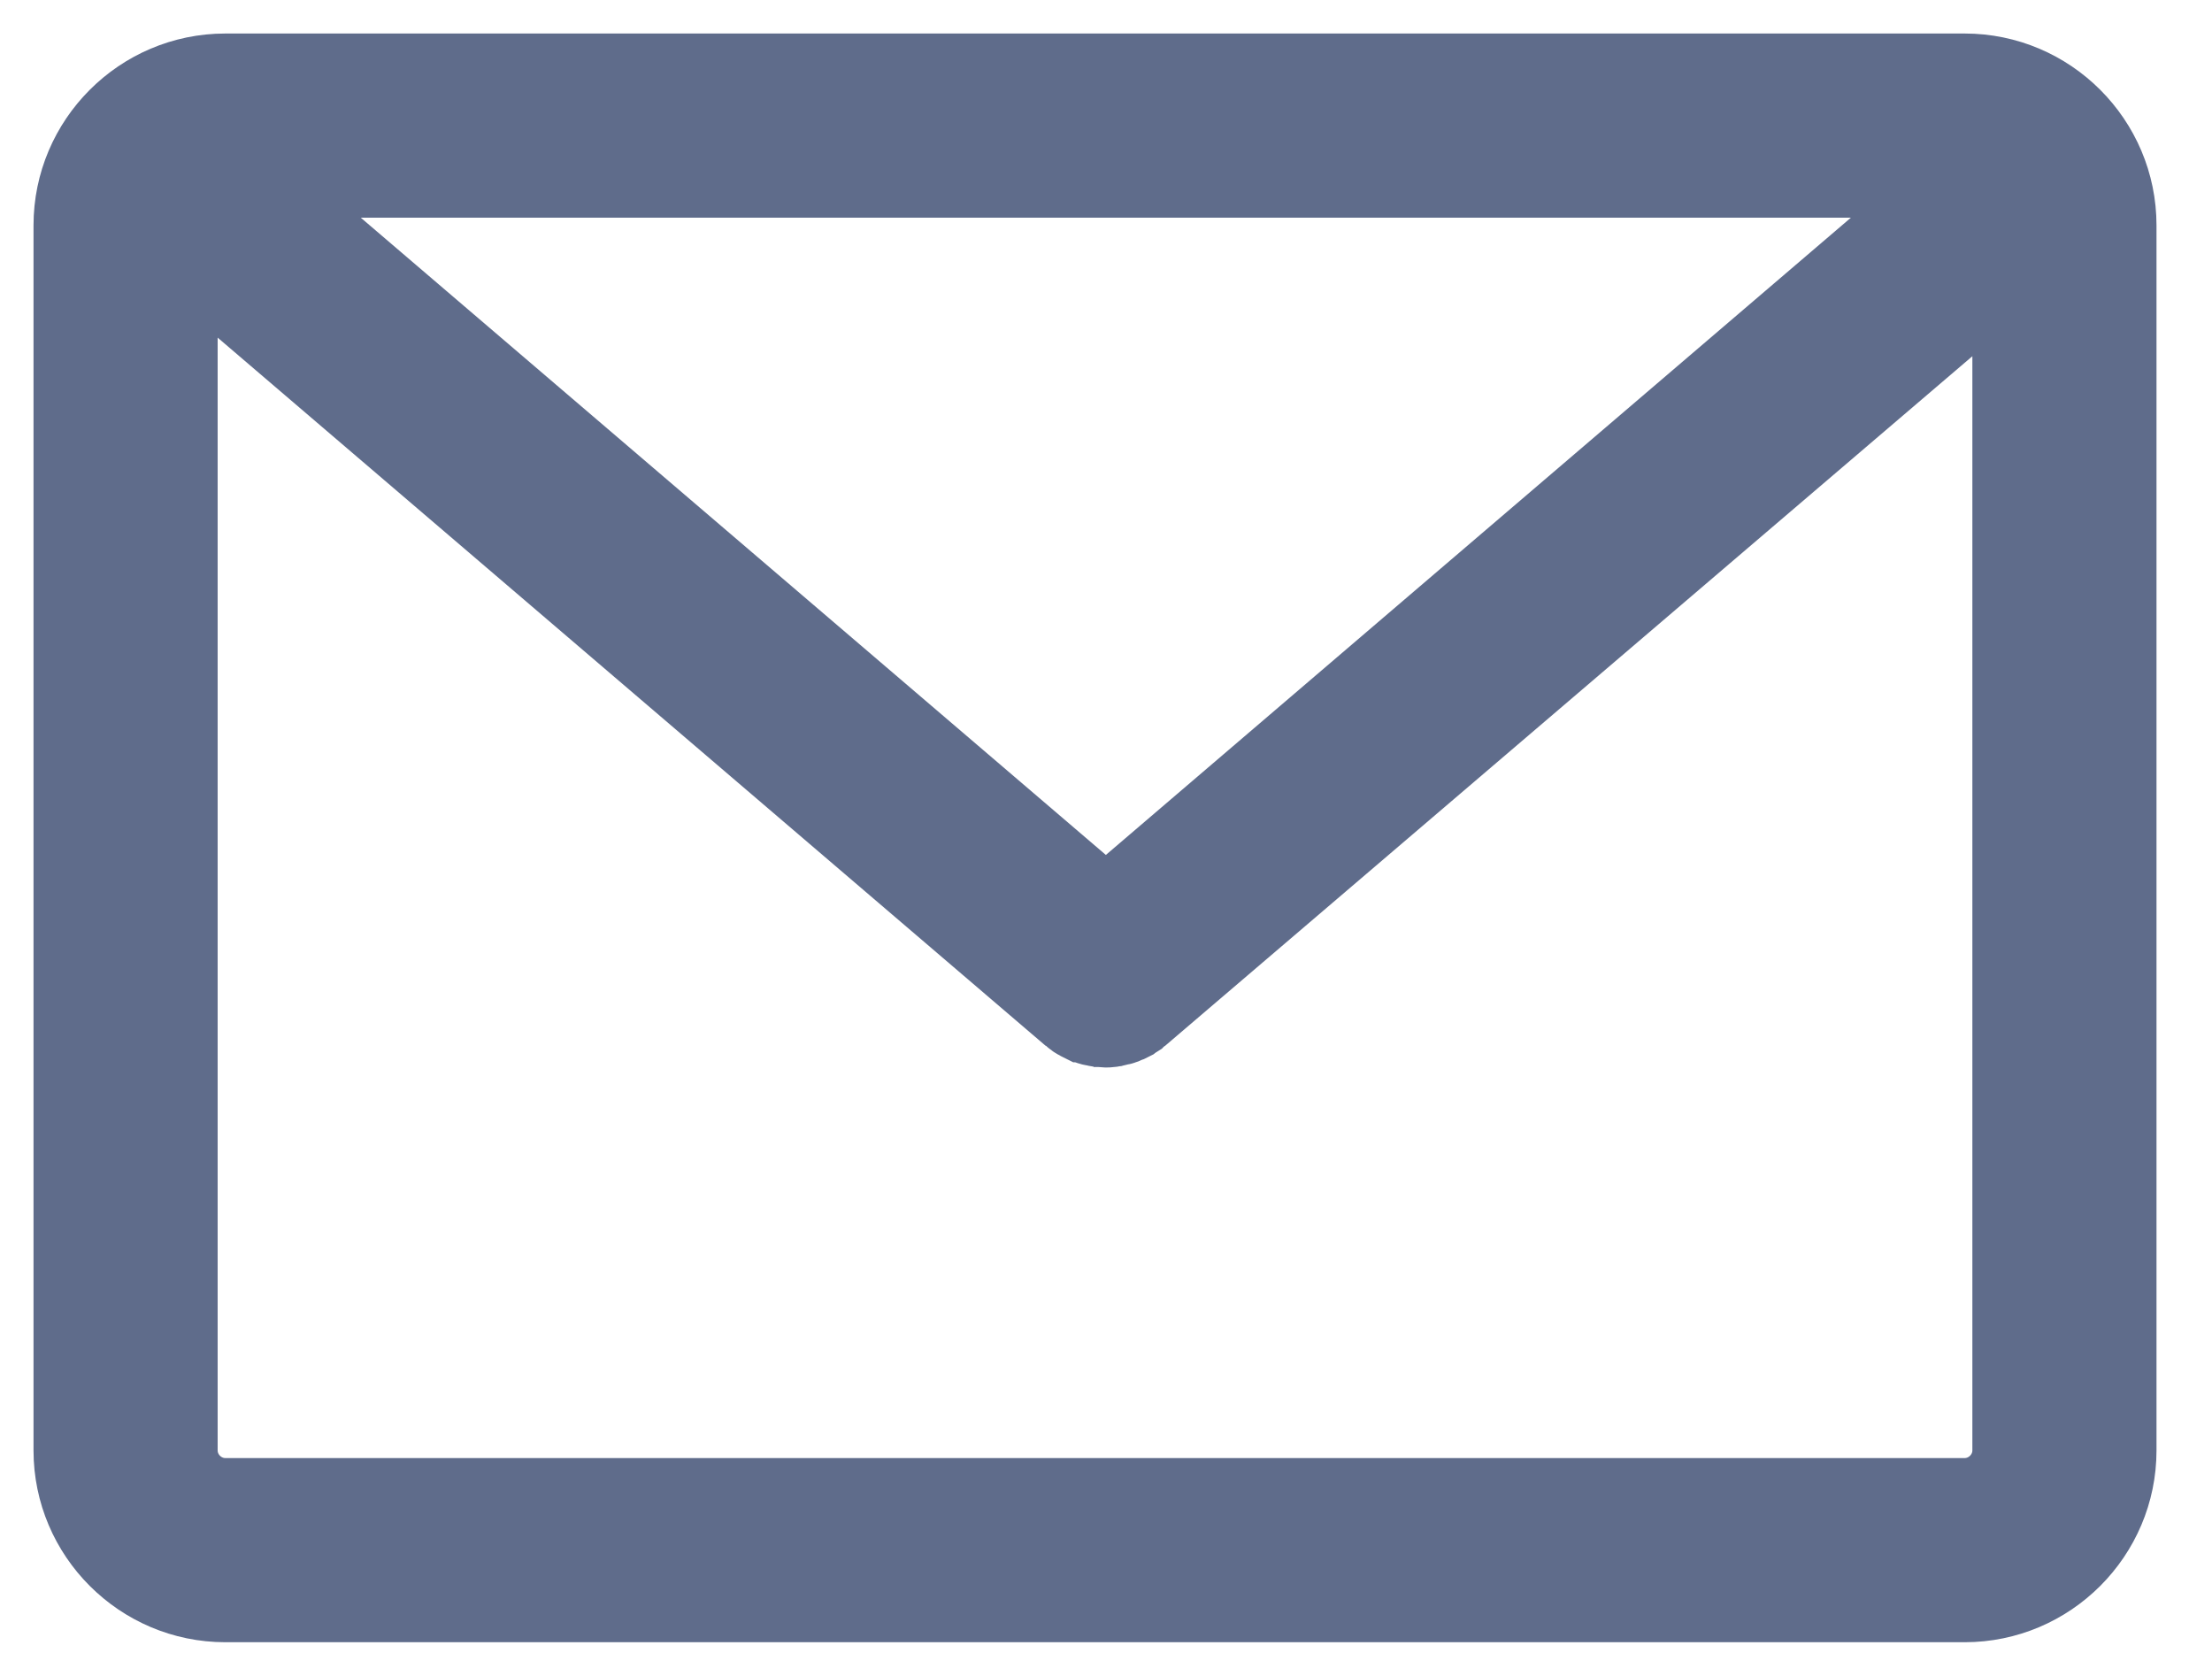 <svg width="33" height="25" viewBox="0 0 33 25" fill="none" xmlns="http://www.w3.org/2000/svg">
<path d="M29.31 1H3.362C2.061 1 1 2.061 1 3.362V21.636C1 22.936 2.061 23.997 3.362 23.997H29.31C30.611 23.997 31.672 22.936 31.672 21.636V3.362C31.672 2.061 30.611 1 29.31 1ZM28.967 2.747L16.498 13.411L4.028 2.747H28.967ZM29.925 21.636C29.925 21.972 29.646 22.25 29.31 22.25H3.362C3.025 22.25 2.747 21.972 2.747 21.636V3.951L15.928 15.223C15.935 15.229 15.948 15.236 15.954 15.242C15.961 15.249 15.974 15.255 15.98 15.262C15.999 15.275 16.012 15.288 16.032 15.294C16.038 15.301 16.045 15.301 16.051 15.307C16.077 15.32 16.103 15.333 16.129 15.346C16.135 15.346 16.142 15.352 16.148 15.352C16.168 15.359 16.187 15.372 16.213 15.378C16.22 15.378 16.232 15.385 16.239 15.385C16.258 15.391 16.278 15.398 16.297 15.398C16.304 15.398 16.317 15.404 16.323 15.404C16.342 15.411 16.368 15.411 16.388 15.417C16.394 15.417 16.401 15.417 16.407 15.417C16.433 15.417 16.465 15.424 16.491 15.424C16.517 15.424 16.549 15.424 16.575 15.417C16.582 15.417 16.588 15.417 16.595 15.417C16.614 15.417 16.64 15.411 16.66 15.404C16.666 15.404 16.679 15.398 16.685 15.398C16.705 15.391 16.724 15.385 16.744 15.385C16.75 15.385 16.763 15.378 16.77 15.378C16.789 15.372 16.808 15.365 16.834 15.352C16.841 15.352 16.847 15.346 16.854 15.346C16.88 15.333 16.905 15.32 16.931 15.307C16.938 15.301 16.944 15.301 16.951 15.294C16.97 15.281 16.983 15.275 17.003 15.262C17.009 15.255 17.022 15.249 17.028 15.242C17.035 15.236 17.048 15.229 17.054 15.223L29.925 4.229V21.636Z" fill="#5F6C8B" stroke="#5F6C8B"/>
</svg>
